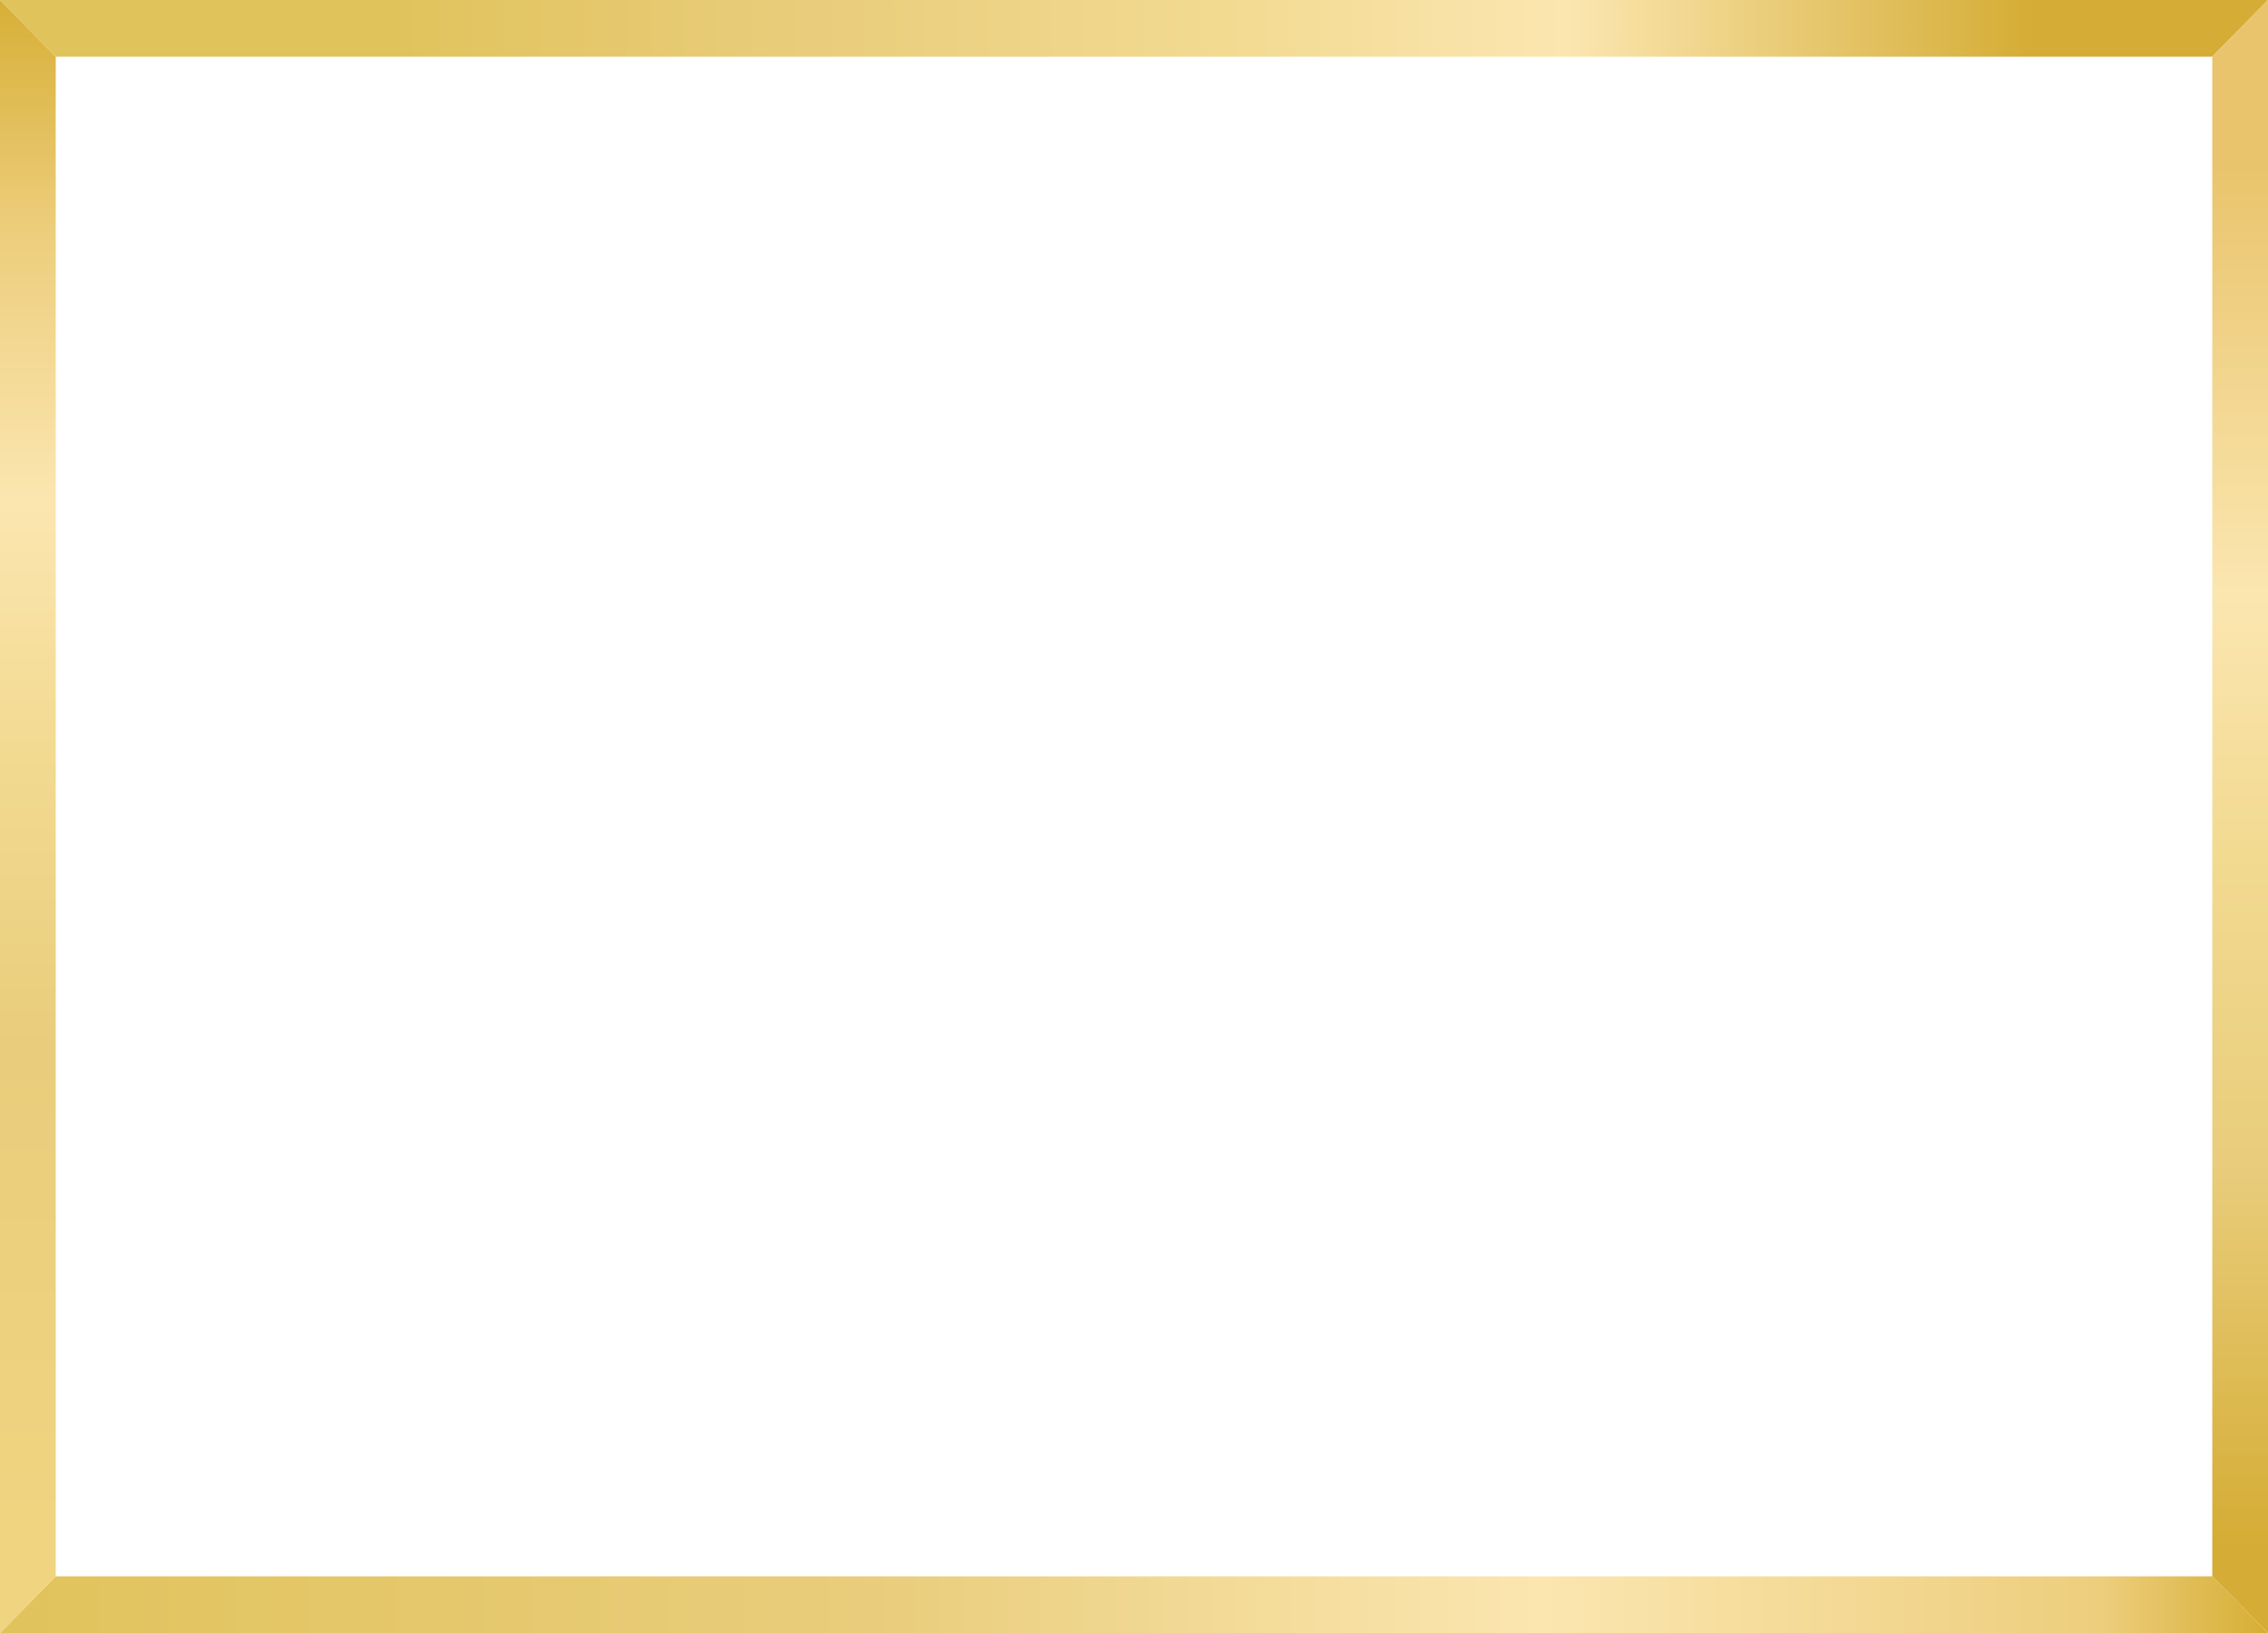 <svg width="400" height="288" fill="none" xmlns="http://www.w3.org/2000/svg">
  <path d="M0 288h400l-9.828-10H9.828L0 288z" fill="url(#paint0_linear)"/>
  <path d="M0 0h400l-9.828 10H9.828L0 0z" fill="url(#paint1_linear)"/>
  <path d="M400 288l-9.828-10V10L400 0v288z" fill="url(#paint2_linear)"/>
  <path d="M0 288l9.828-10V10L0 0v288z" fill="url(#paint3_linear)"/>
  <defs>
    <linearGradient id="paint0_linear" x1=".737" y1="290.5" x2="398.84" y2="290.5" gradientUnits="userSpaceOnUse">
      <stop stop-color="#E1C35C"/>
      <stop offset=".385" stop-color="#E9CD7C"/>
      <stop offset=".681" stop-color="#FBE6B0"/>
      <stop offset=".929" stop-color="#EDCE7D"/>
      <stop offset="1" stop-color="#D7AF37"/>
    </linearGradient>
    <linearGradient id="paint1_linear" x1=".737" y1="-2.5" x2="398.84" y2="-2.5" gradientUnits="userSpaceOnUse">
      <stop offset=".172" stop-color="#E1C35C"/>
      <stop offset=".36" stop-color="#E9CD7C"/>
      <stop offset=".54" stop-color="#F2DA91"/>
      <stop offset=".693" stop-color="#FBE6B0"/>
      <stop offset=".896" stop-color="#D5AD36"/>
    </linearGradient>
    <linearGradient id="paint2_linear" x1="400" y1="288" x2="400" y2="0" gradientUnits="userSpaceOnUse">
      <stop offset=".057" stop-color="#D5AD36"/>
      <stop offset=".288" stop-color="#E9CD7C"/>
      <stop offset=".479" stop-color="#F2DA91"/>
      <stop offset=".637" stop-color="#FBE6B0"/>
      <stop offset=".9" stop-color="#E9C46C"/>
    </linearGradient>
    <linearGradient id="paint3_linear" x1="0" y1="288" x2="0" y2="0" gradientUnits="userSpaceOnUse">
      <stop offset=".059" stop-color="#F0D480"/>
      <stop offset=".36" stop-color="#E9CD7C"/>
      <stop offset=".54" stop-color="#F2DA91"/>
      <stop offset=".693" stop-color="#FBE6B0"/>
      <stop offset=".856" stop-color="#EDCE7D"/>
      <stop offset="1" stop-color="#D7AF37"/>
    </linearGradient>
  </defs>
</svg>
